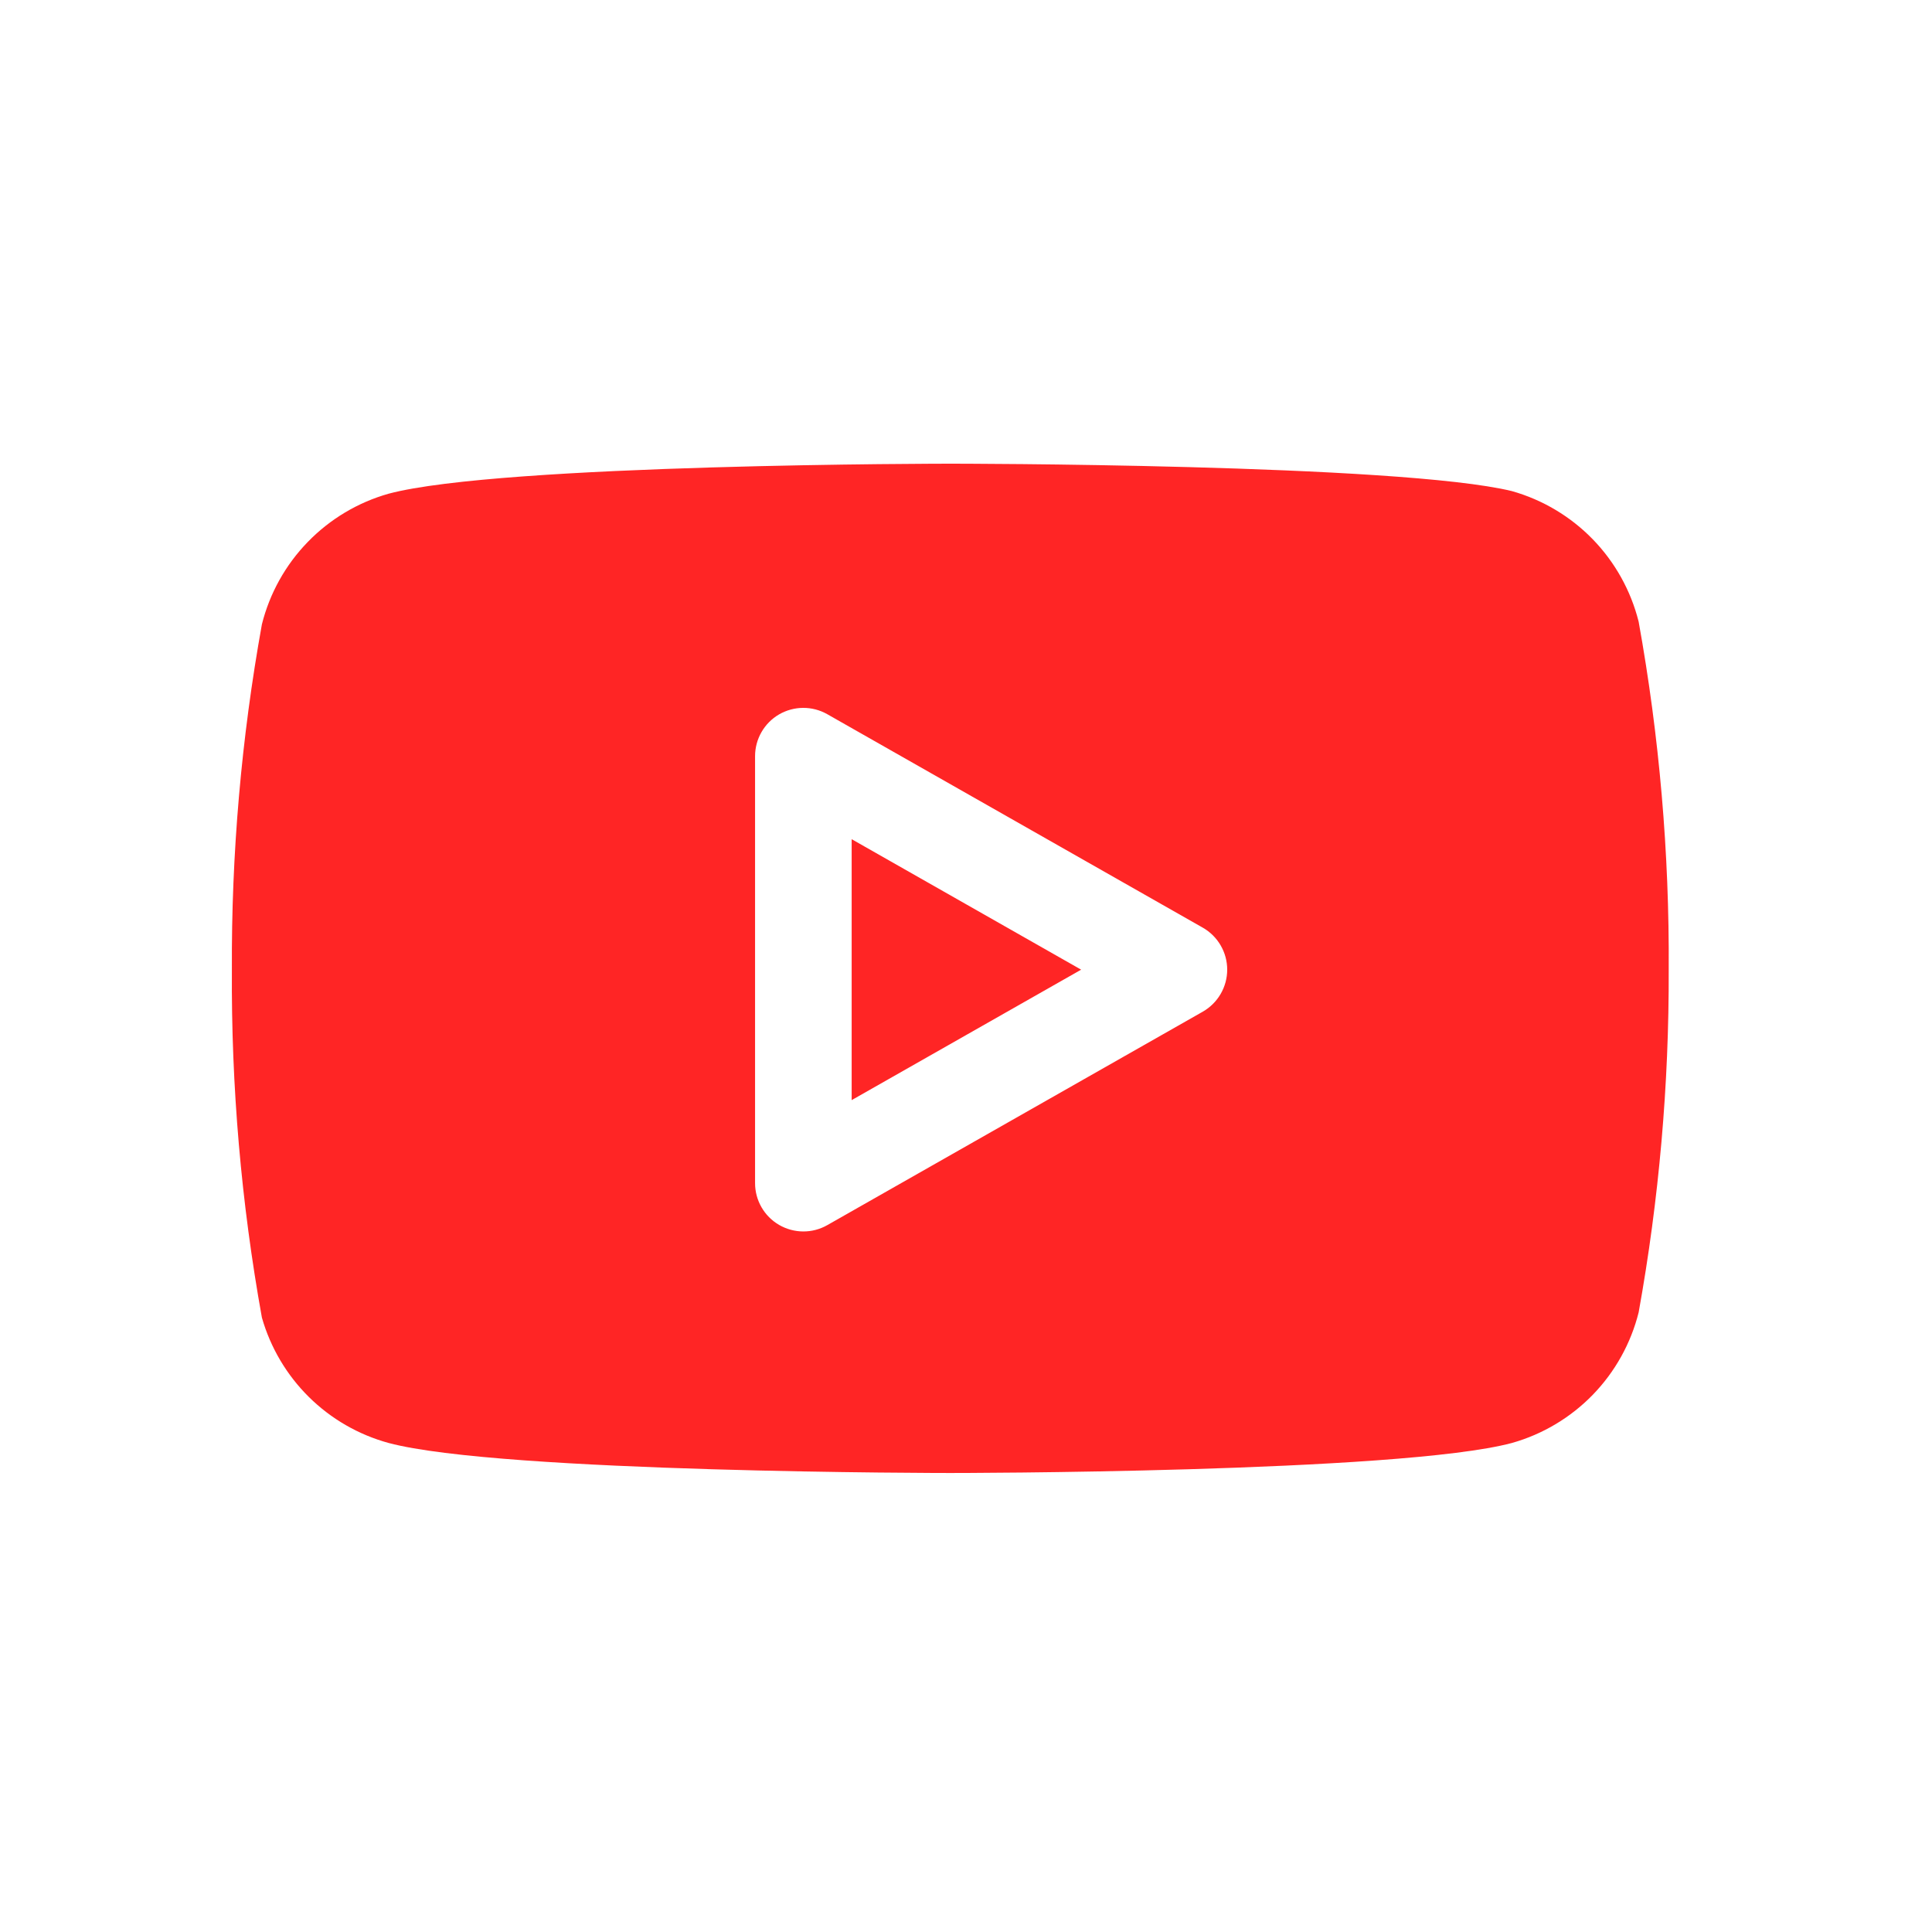 <svg width="50" height="50" viewBox="0 0 50 50" fill="none" xmlns="http://www.w3.org/2000/svg">
<path fill-rule="evenodd" clip-rule="evenodd" d="M41.223 13.959C41.798 14.552 42.207 15.287 42.408 16.089C42.944 19.06 43.205 22.075 43.186 25.095C43.196 28.069 42.936 31.038 42.408 33.965C42.207 34.767 41.798 35.502 41.223 36.095C40.647 36.688 39.925 37.119 39.129 37.344C36.222 38.121 24.593 38.121 24.593 38.121C24.593 38.121 12.965 38.121 10.057 37.344C9.278 37.131 8.567 36.721 7.992 36.152C7.418 35.584 7 34.877 6.778 34.1C6.242 31.129 5.982 28.114 6.001 25.095C5.986 22.098 6.246 19.106 6.778 16.157C6.979 15.355 7.388 14.62 7.964 14.027C8.54 13.433 9.262 13.002 10.057 12.777C12.965 12 24.593 12 24.593 12C24.593 12 36.222 12 39.129 12.71C39.925 12.935 40.647 13.366 41.223 13.959ZM21.409 18.483C21.022 18.263 20.547 18.266 20.162 18.489C19.778 18.713 19.541 19.125 19.541 19.57V30.62C19.541 31.065 19.778 31.477 20.162 31.7C20.547 31.924 21.022 31.927 21.409 31.707L31.128 26.182C31.518 25.959 31.76 25.544 31.76 25.095C31.76 24.645 31.518 24.23 31.128 24.008L21.409 18.483ZM27.98 25.095L22.041 28.471V21.718L27.98 25.095Z" fill="#FF2525"/>
</svg>
